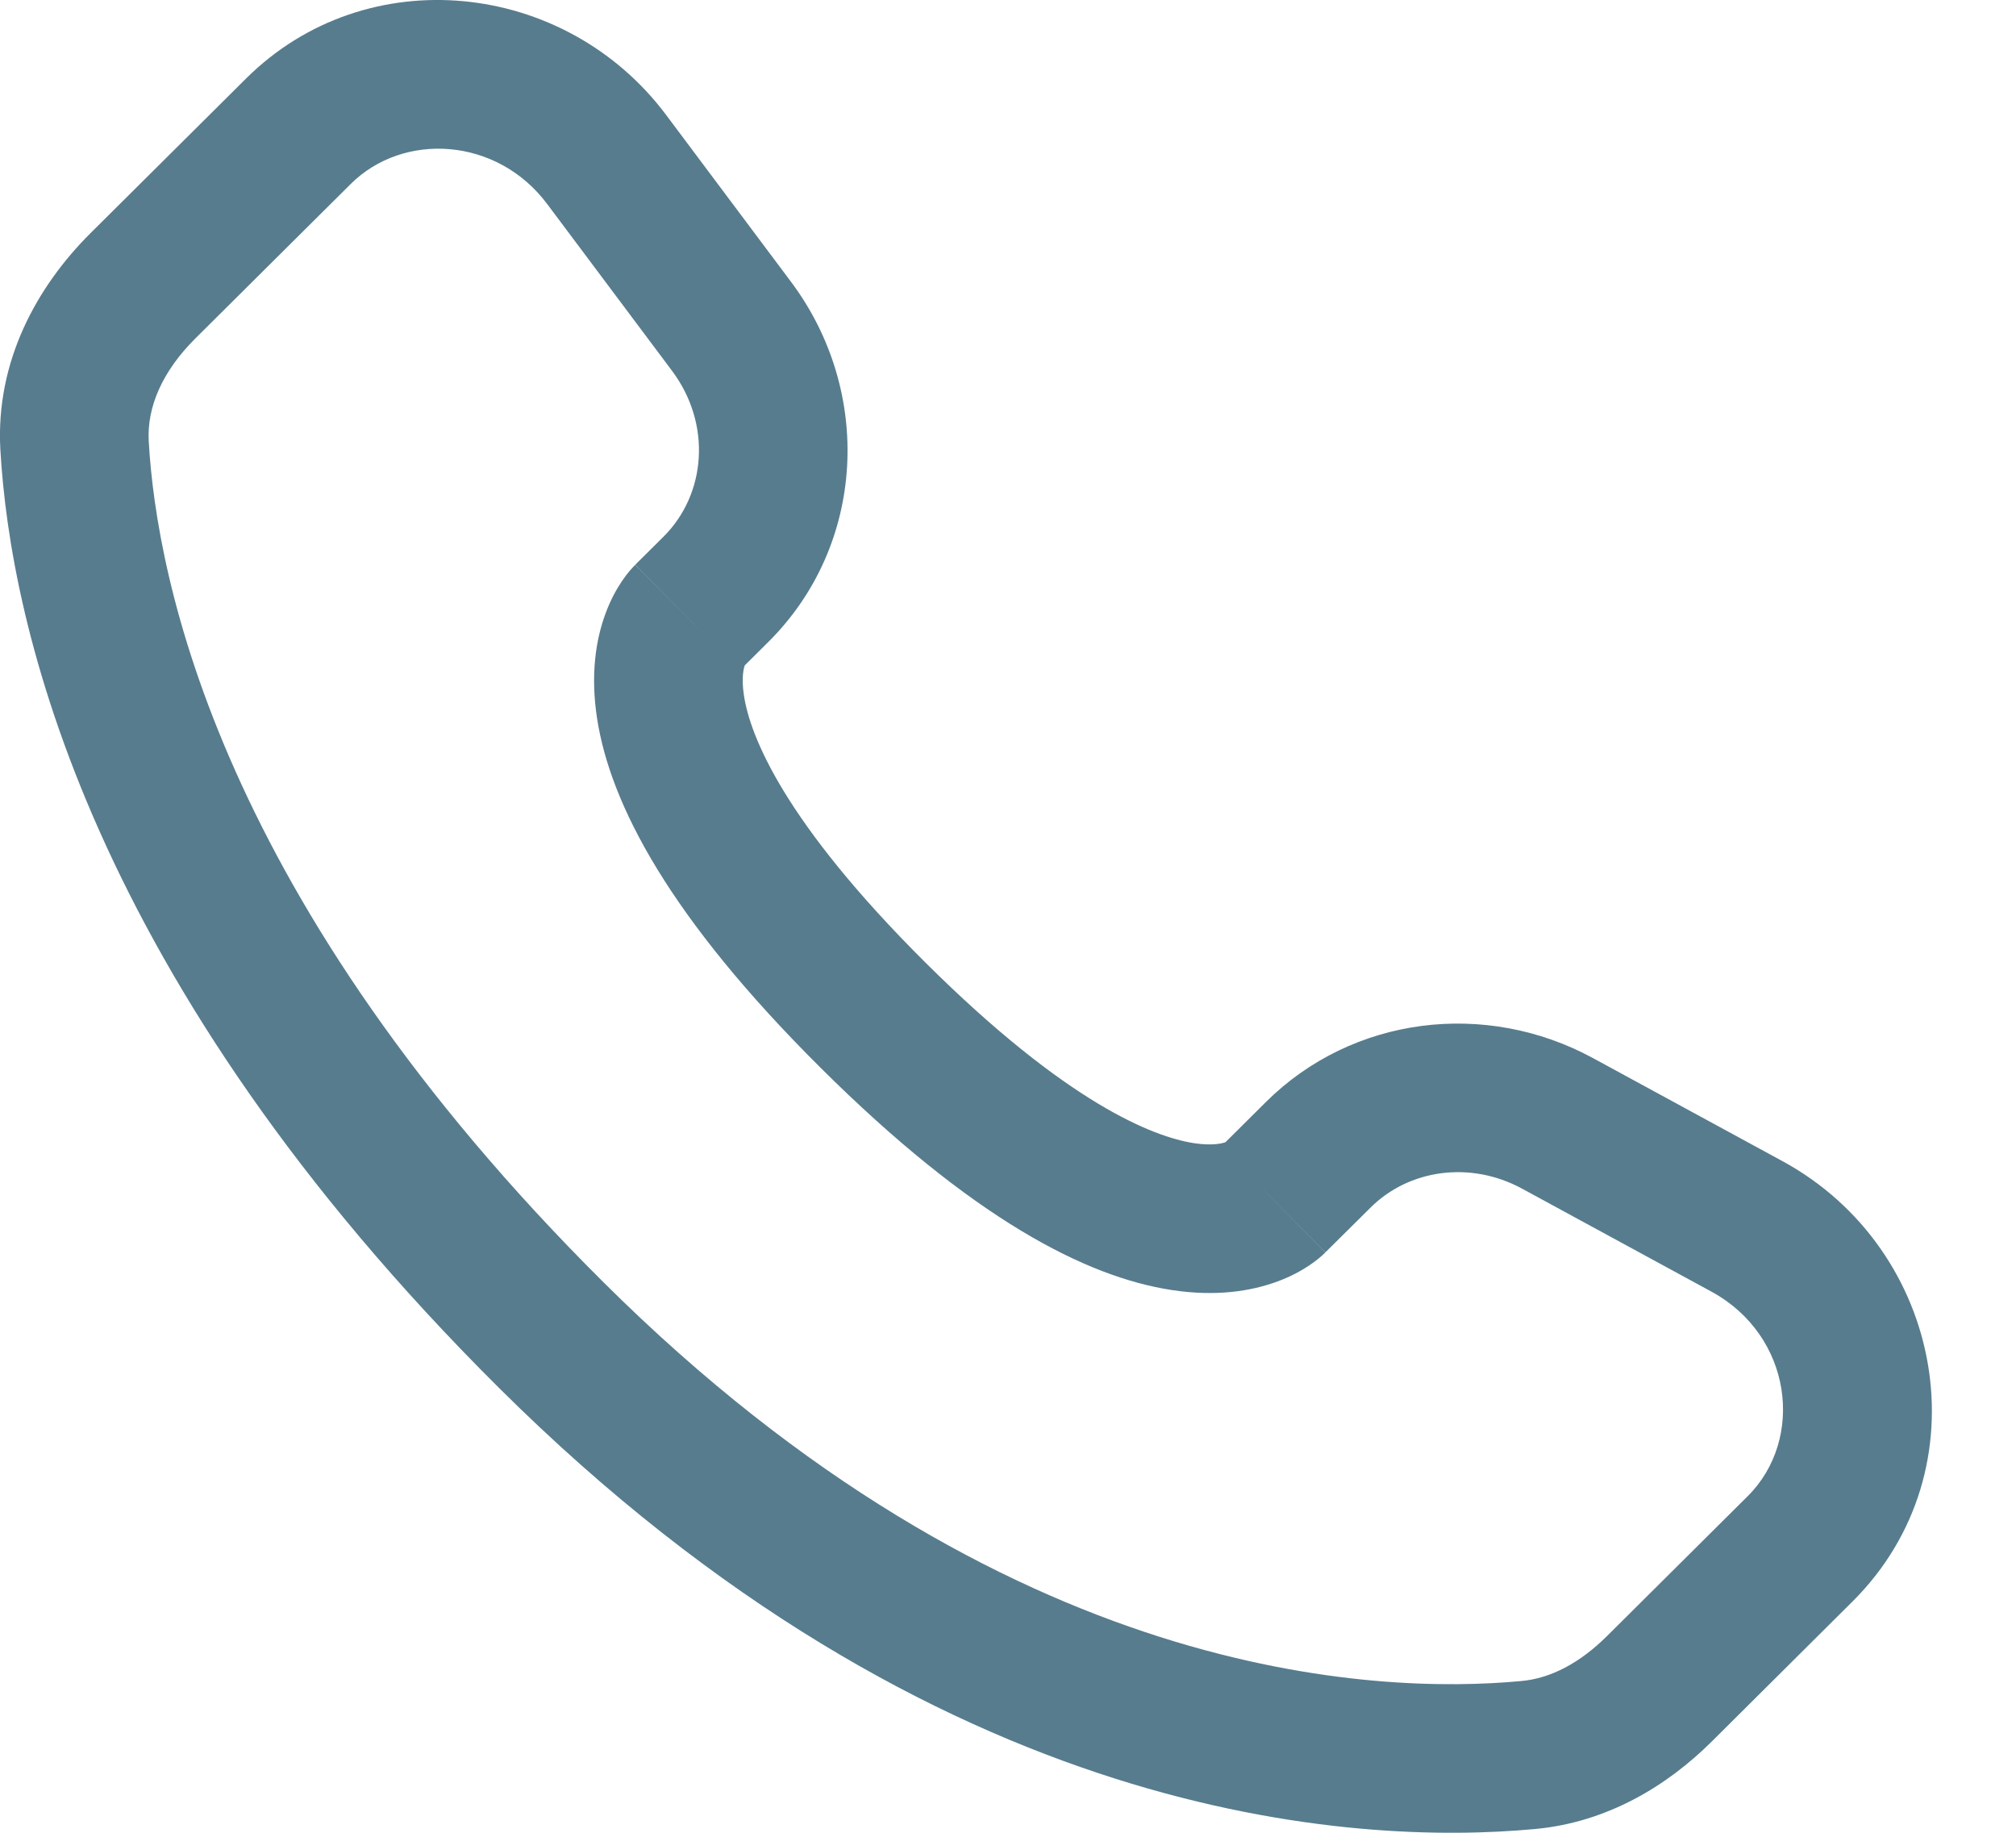 <svg width="22" height="20" viewBox="0 0 22 20" fill="none" xmlns="http://www.w3.org/2000/svg">
<path d="M14.464 13.666L14.957 13.177L13.813 12.027L13.321 12.516L14.464 13.666ZM16.61 12.971L18.675 14.094L19.45 12.67L17.385 11.547L16.61 12.971ZM19.073 16.326L17.537 17.853L18.681 19.003L20.216 17.476L19.073 16.326ZM16.602 18.344C15.034 18.491 10.979 18.36 6.588 13.995L5.445 15.145C10.236 19.909 14.796 20.141 16.752 19.959L16.602 18.344ZM6.588 13.995C2.403 9.833 1.71 6.333 1.623 4.815L0.004 4.907C0.113 6.818 0.972 10.697 5.445 15.145L6.588 13.995ZM8.075 7.313L8.385 7.005L7.242 5.855L6.932 6.163L8.075 7.313ZM8.632 3.075L7.269 1.254L5.971 2.226L7.334 4.047L8.632 3.075ZM2.684 0.858L0.987 2.545L2.13 3.695L3.827 2.008L2.684 0.858ZM7.503 6.738C6.932 6.163 6.931 6.164 6.93 6.165C6.93 6.165 6.929 6.166 6.929 6.167C6.928 6.168 6.926 6.169 6.925 6.17C6.923 6.172 6.921 6.174 6.919 6.177C6.914 6.182 6.909 6.187 6.904 6.193C6.893 6.204 6.882 6.217 6.87 6.231C6.845 6.261 6.817 6.297 6.788 6.34C6.73 6.426 6.666 6.54 6.612 6.684C6.501 6.977 6.442 7.363 6.516 7.842C6.661 8.777 7.306 10.013 8.956 11.653L10.099 10.504C8.555 8.968 8.187 8.033 8.119 7.593C8.086 7.383 8.12 7.28 8.129 7.256C8.135 7.241 8.138 7.239 8.131 7.249C8.127 7.254 8.121 7.262 8.112 7.273C8.108 7.278 8.103 7.284 8.097 7.291C8.093 7.294 8.09 7.298 8.086 7.302C8.085 7.303 8.083 7.305 8.081 7.307C8.08 7.308 8.079 7.309 8.078 7.31C8.078 7.311 8.077 7.312 8.077 7.312C8.076 7.313 8.075 7.313 7.503 6.738ZM8.956 11.653C10.607 13.295 11.848 13.934 12.785 14.077C13.264 14.151 13.65 14.092 13.943 13.983C14.086 13.93 14.201 13.867 14.287 13.809C14.33 13.78 14.367 13.752 14.396 13.728C14.411 13.716 14.424 13.704 14.435 13.694C14.441 13.689 14.446 13.684 14.451 13.679C14.453 13.677 14.456 13.675 14.458 13.672C14.459 13.671 14.46 13.67 14.461 13.669C14.461 13.669 14.462 13.668 14.463 13.668C14.463 13.667 14.464 13.666 13.892 13.091C13.321 12.516 13.322 12.515 13.322 12.515C13.322 12.514 13.323 12.514 13.324 12.513C13.325 12.512 13.326 12.511 13.327 12.51C13.329 12.508 13.331 12.507 13.332 12.505C13.336 12.501 13.34 12.498 13.343 12.495C13.35 12.489 13.356 12.483 13.361 12.479C13.372 12.47 13.38 12.465 13.385 12.461C13.395 12.455 13.393 12.458 13.377 12.463C13.35 12.473 13.244 12.507 13.031 12.475C12.584 12.406 11.643 12.039 10.099 10.504L8.956 11.653ZM7.269 1.254C6.167 -0.218 4 -0.451 2.684 0.858L3.827 2.008C4.402 1.436 5.423 1.494 5.971 2.226L7.269 1.254ZM1.623 4.815C1.602 4.44 1.774 4.05 2.13 3.695L0.987 2.545C0.406 3.123 -0.05 3.94 0.004 4.907L1.623 4.815ZM17.537 17.853C17.24 18.148 16.922 18.315 16.602 18.344L16.752 19.959C17.546 19.885 18.197 19.484 18.681 19.003L17.537 17.853ZM8.385 7.005C9.449 5.947 9.529 4.273 8.632 3.075L7.334 4.047C7.77 4.63 7.705 5.394 7.242 5.855L8.385 7.005ZM18.675 14.094C19.56 14.575 19.697 15.705 19.073 16.326L20.216 17.476C21.665 16.035 21.219 13.631 19.45 12.67L18.675 14.094ZM14.957 13.177C15.372 12.764 16.04 12.662 16.61 12.971L17.385 11.547C16.213 10.91 14.759 11.086 13.813 12.027L14.957 13.177Z" fill="#577C8E"/>
</svg>
